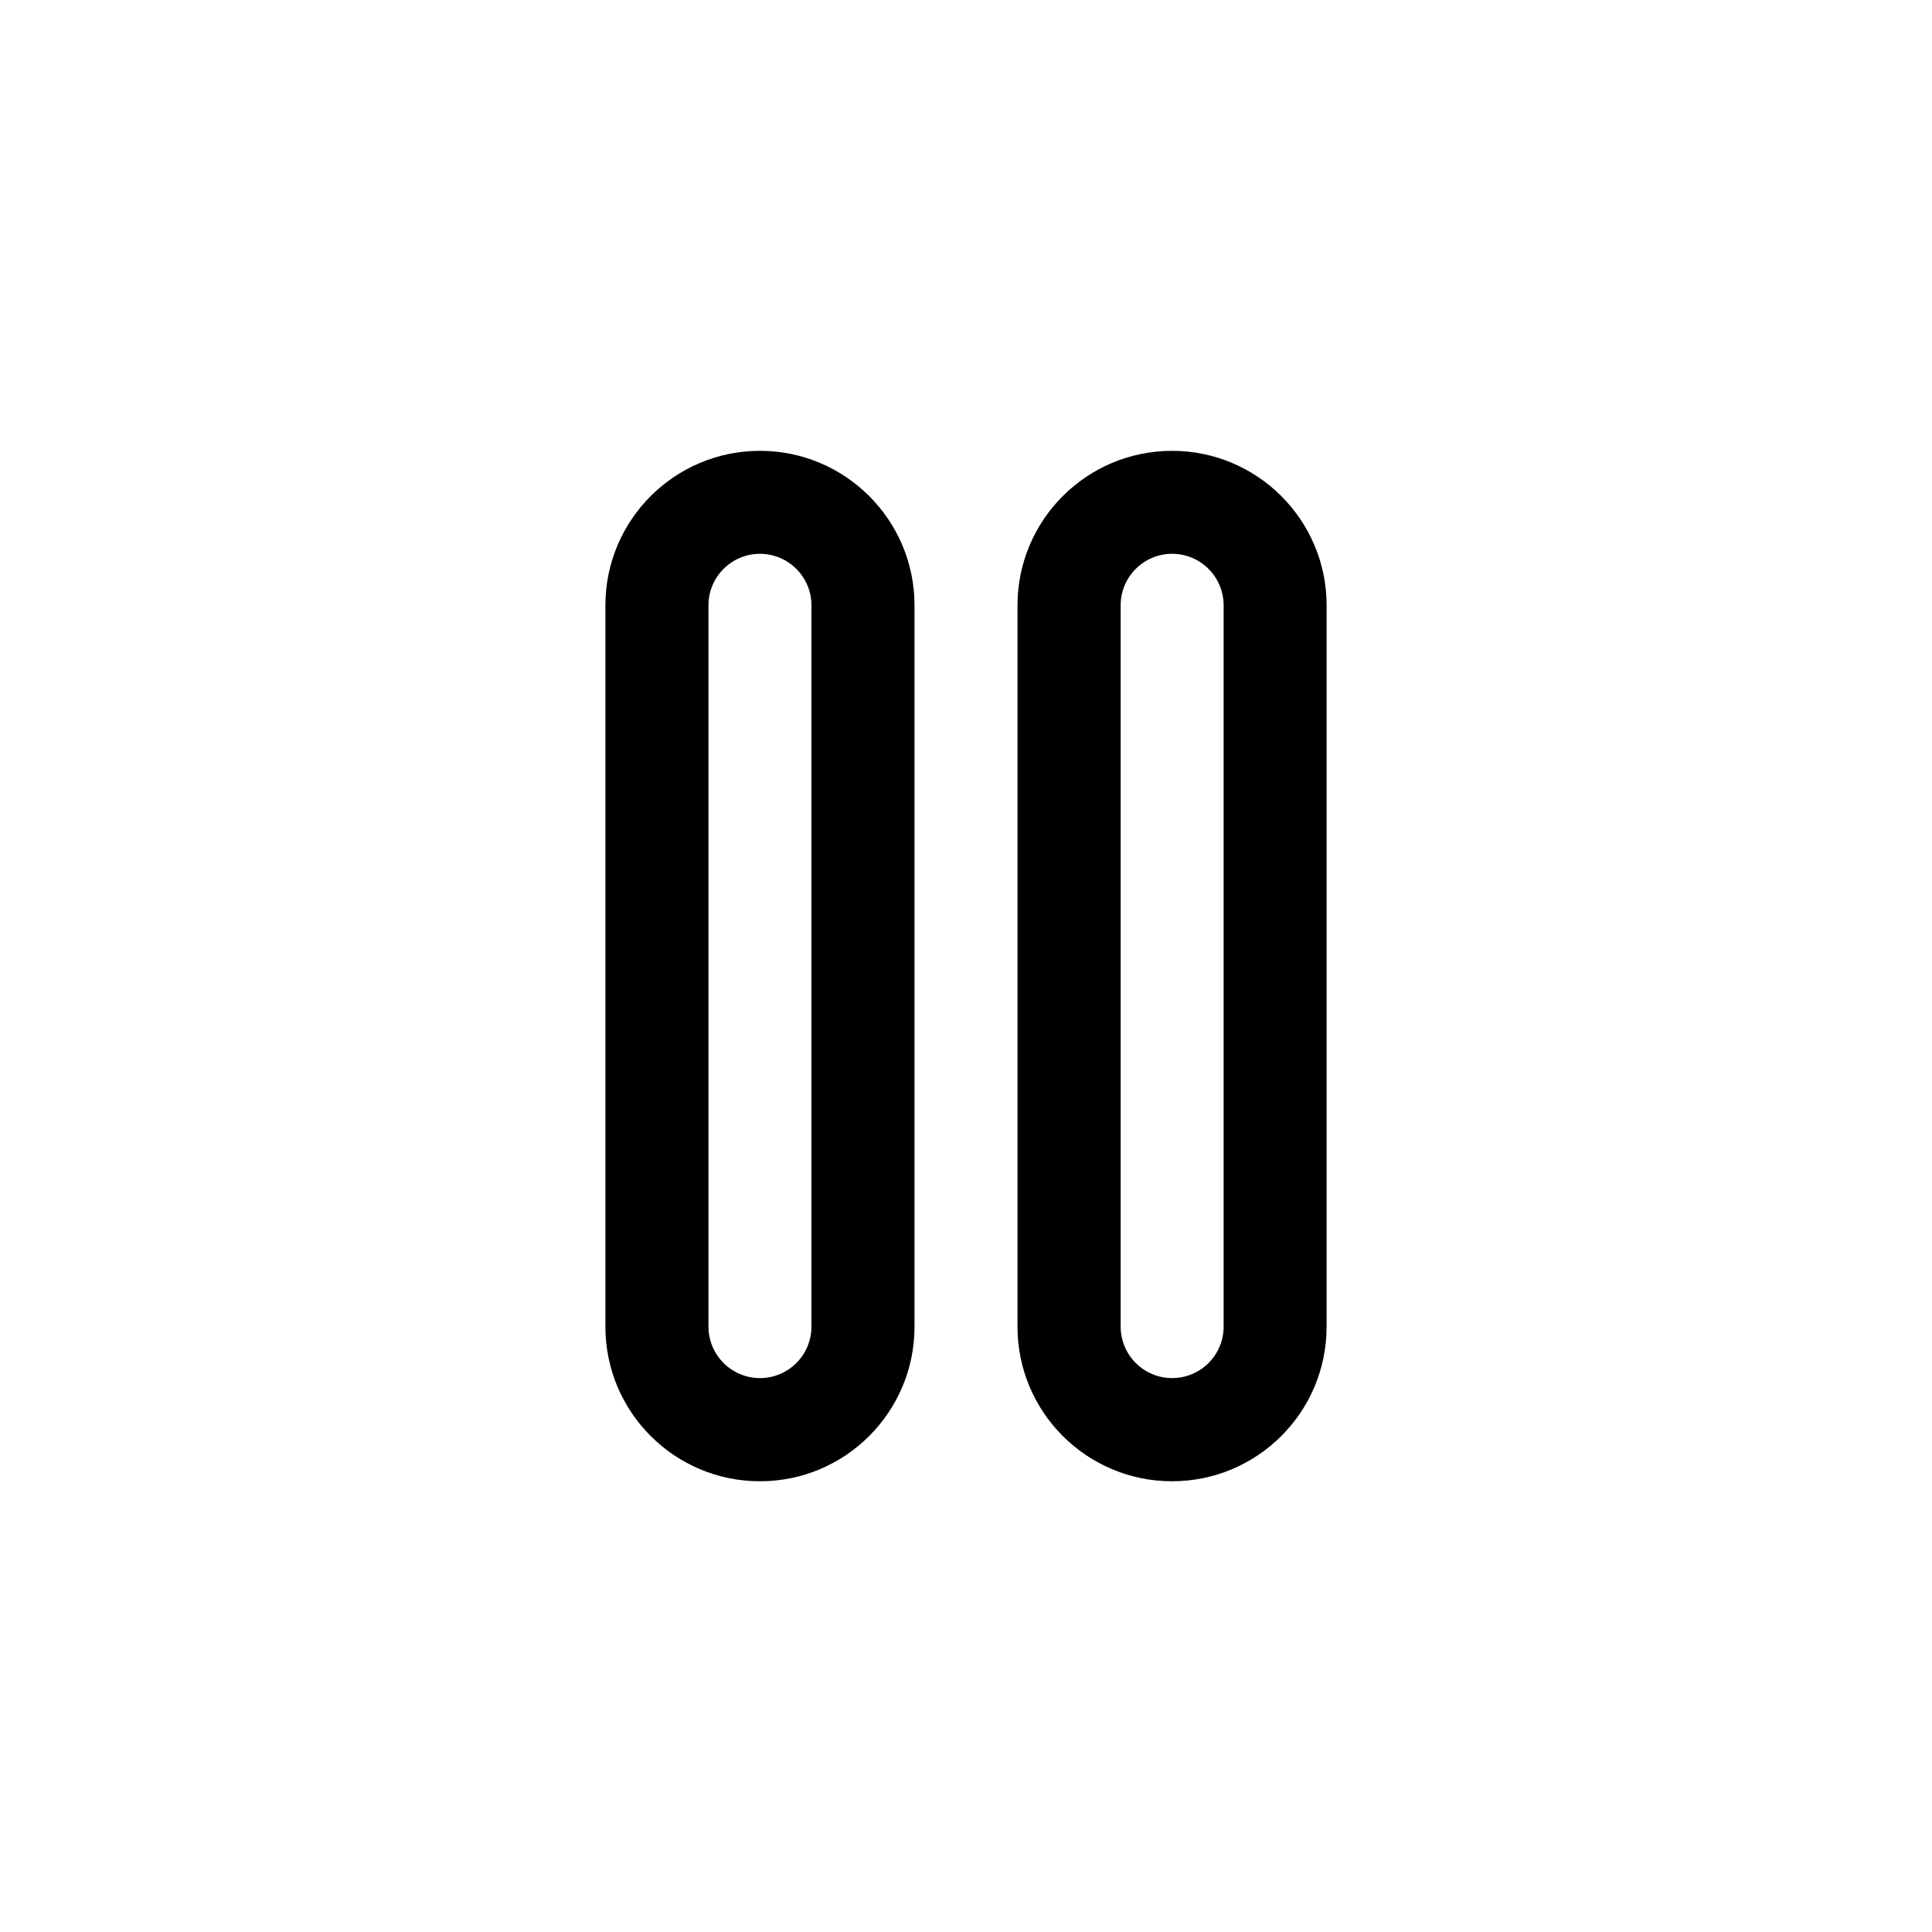 <!-- Generated by IcoMoon.io -->
<svg version="1.1" xmlns="http://www.w3.org/2000/svg" width="40" height="40" viewBox="0 0 40 40">
<title>ul-pause</title>
<path d="M24.266 9.334c-1.767 0-3.2 1.433-3.2 3.2v0 14.934c0 1.767 1.433 3.2 3.2 3.2s3.2-1.433 3.2-3.2v0-14.934c0-1.767-1.433-3.2-3.2-3.2v0zM25.334 27.466c0 0.589-0.478 1.066-1.066 1.066s-1.066-0.478-1.066-1.066v0-14.934c0-0.589 0.478-1.066 1.066-1.066s1.066 0.478 1.066 1.066v0zM15.734 9.334c-1.767 0-3.2 1.433-3.2 3.2v0 14.934c0 1.767 1.433 3.2 3.2 3.2s3.2-1.433 3.2-3.2v0-14.934c0-1.767-1.433-3.2-3.2-3.2v0zM16.8 27.466c0 0.589-0.478 1.066-1.066 1.066s-1.066-0.478-1.066-1.066v0-14.934c0-0.589 0.478-1.066 1.066-1.066s1.066 0.478 1.066 1.066v0z"></path>
</svg>
